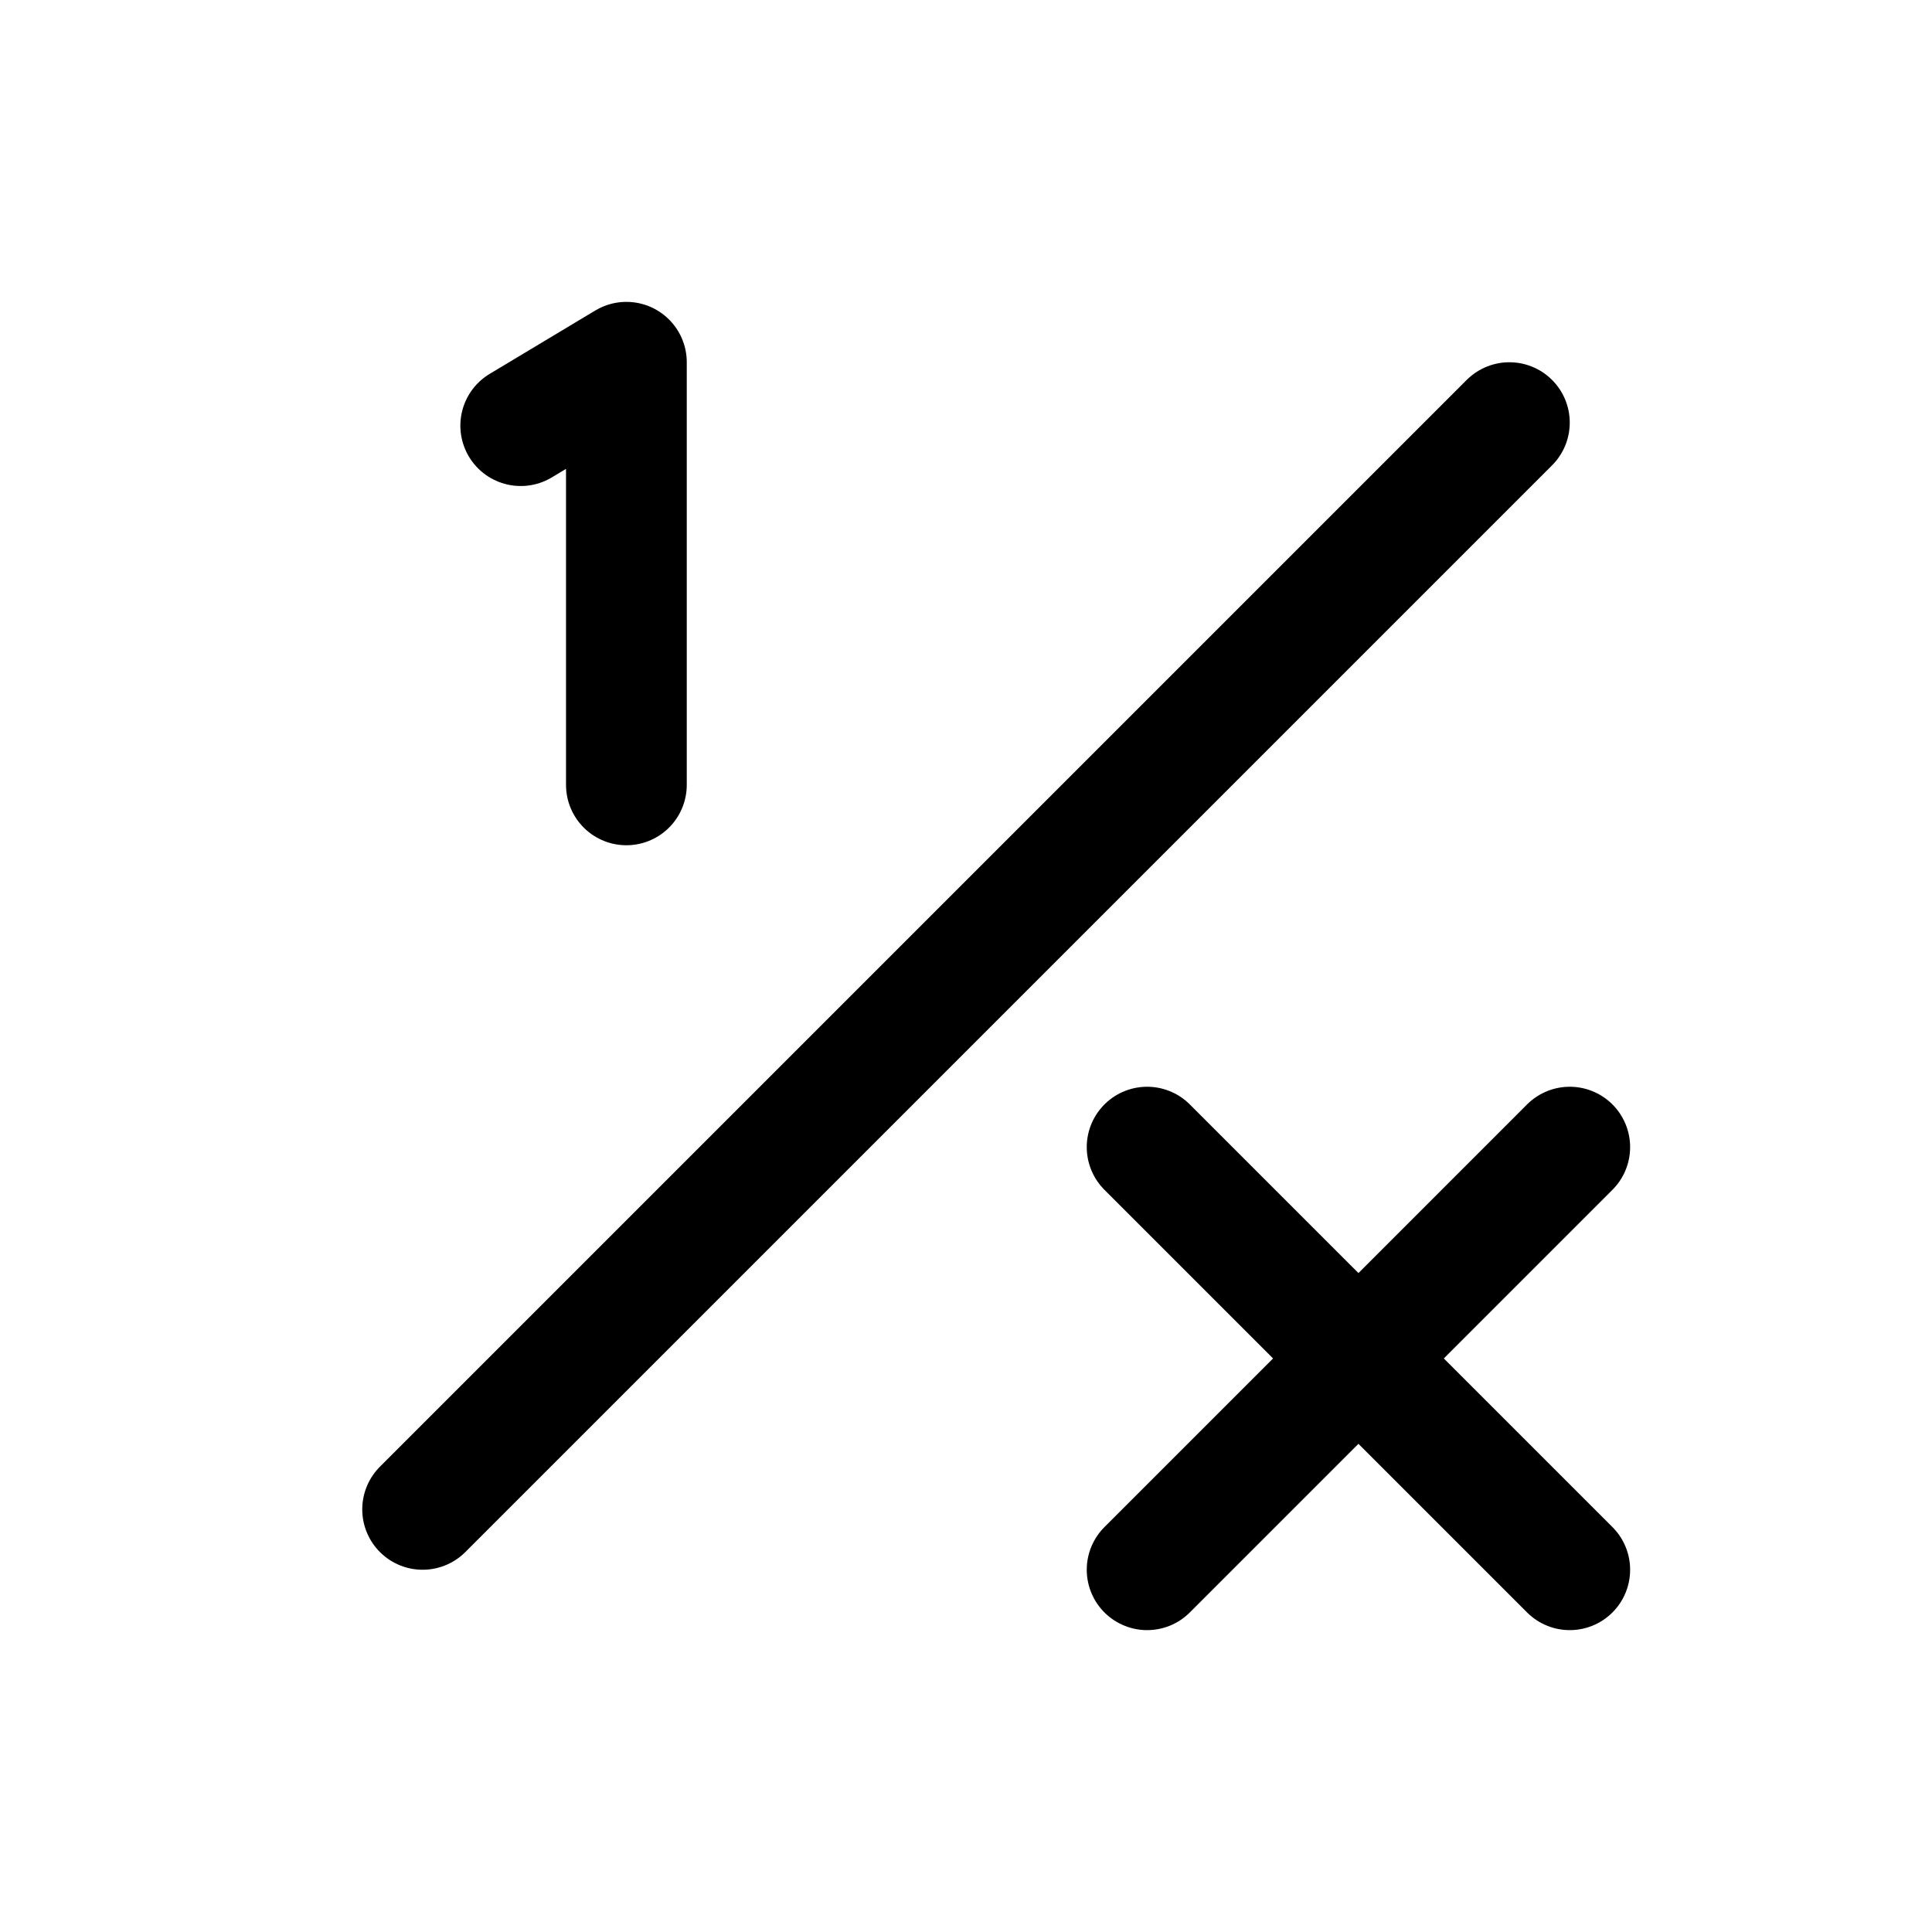 <?xml version="1.0" encoding="utf-8"?>
<!-- Generator: Adobe Illustrator 27.8.1, SVG Export Plug-In . SVG Version: 6.00 Build 0)  -->
<svg version="1.1" id="Layer_3" xmlns="http://www.w3.org/2000/svg" xmlns:xlink="http://www.w3.org/1999/xlink" x="0px" y="0px"
	 viewBox="0 0 256 256" style="enable-background:new 0 0 256 256;" xml:space="preserve">
<style type="text/css">
	.st0{fill:none;}
	.st1{fill:none;stroke:#000000;stroke-width:16;stroke-linecap:round;stroke-linejoin:round;}
</style>
<g>
	<rect class="st0" width="256" height="256"/>
	<line class="st1" x1="200" y1="56" x2="56" y2="200"/>
	<polyline class="st1" points="69,56.4 83,48 83,104 	"/>
	<line class="st1" x1="208" y1="152" x2="152" y2="208"/>
	<line class="st1" x1="208" y1="208" x2="152" y2="152"/>
</g>
</svg>
